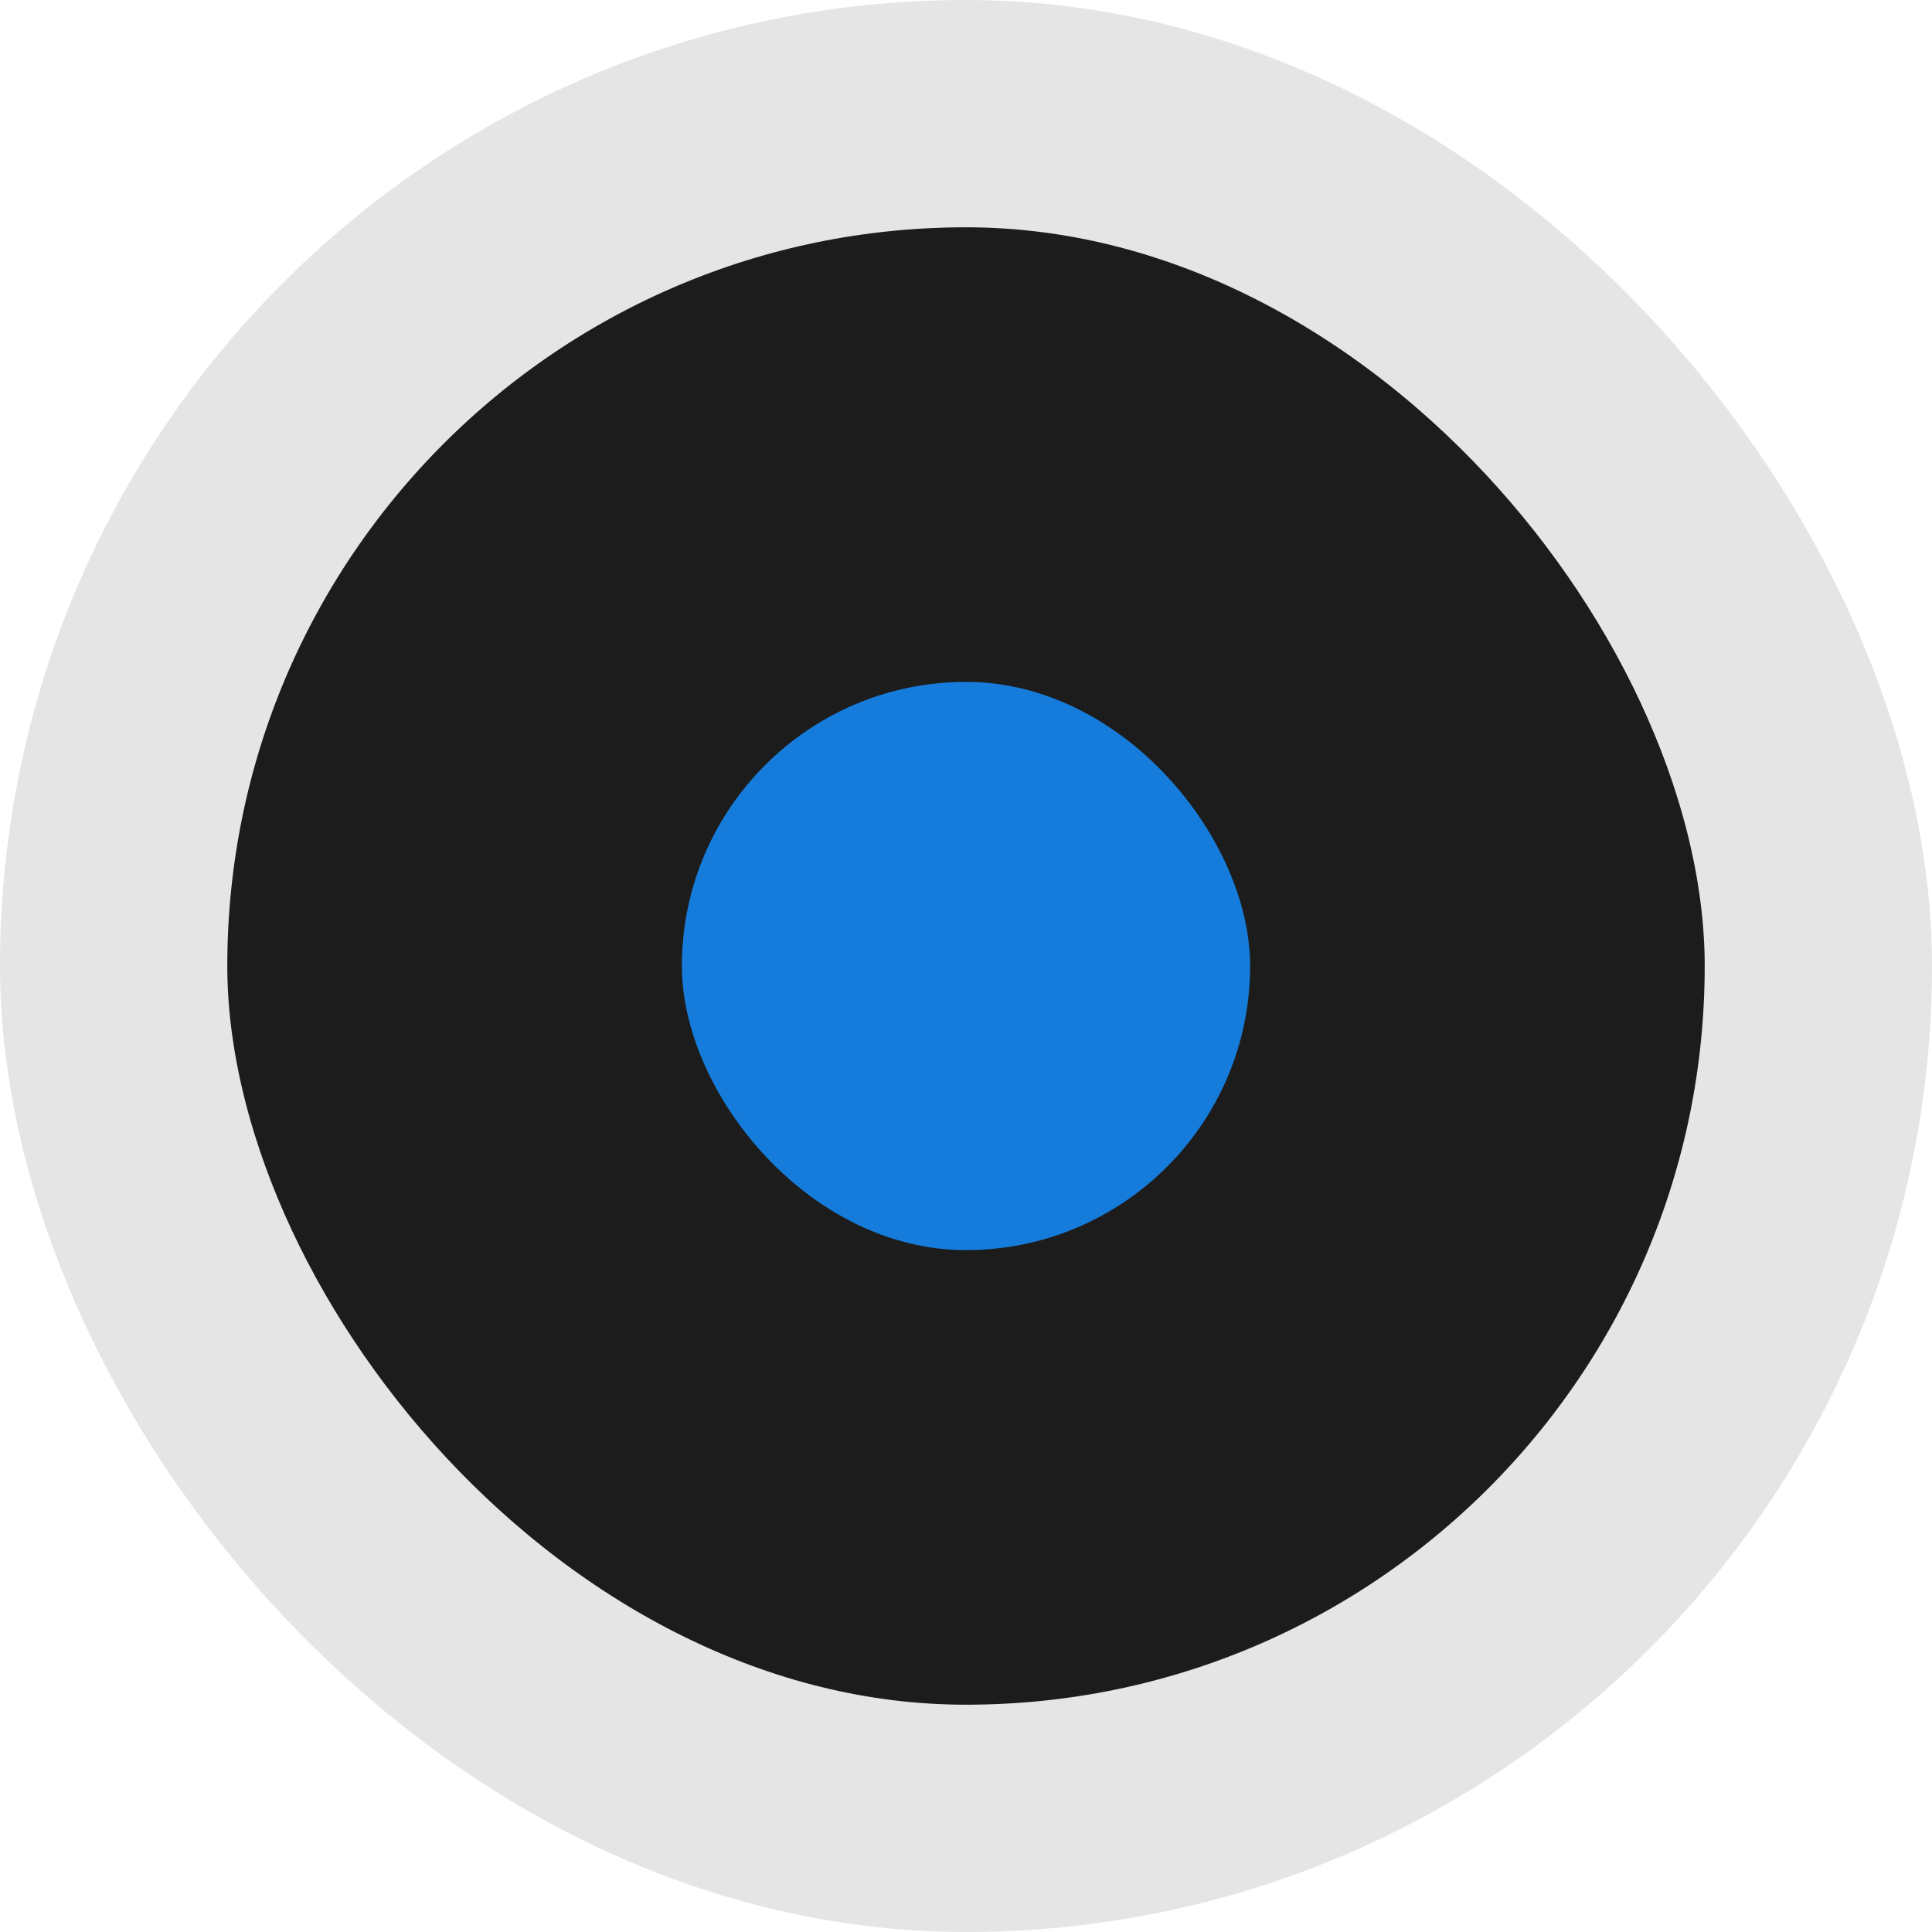 <svg width="34" height="34" viewBox="0 0 34 34" fill="none" xmlns="http://www.w3.org/2000/svg">
<rect x="2" y="2" width="30" height="30" rx="15" fill="#1C1C1C"/>
<rect x="2" y="2" width="30" height="30" rx="15" stroke="#E5E5E5" stroke-width="4"/>
<rect x="12" y="12" width="10" height="10" rx="5" fill="#167CDB"/>
</svg>
